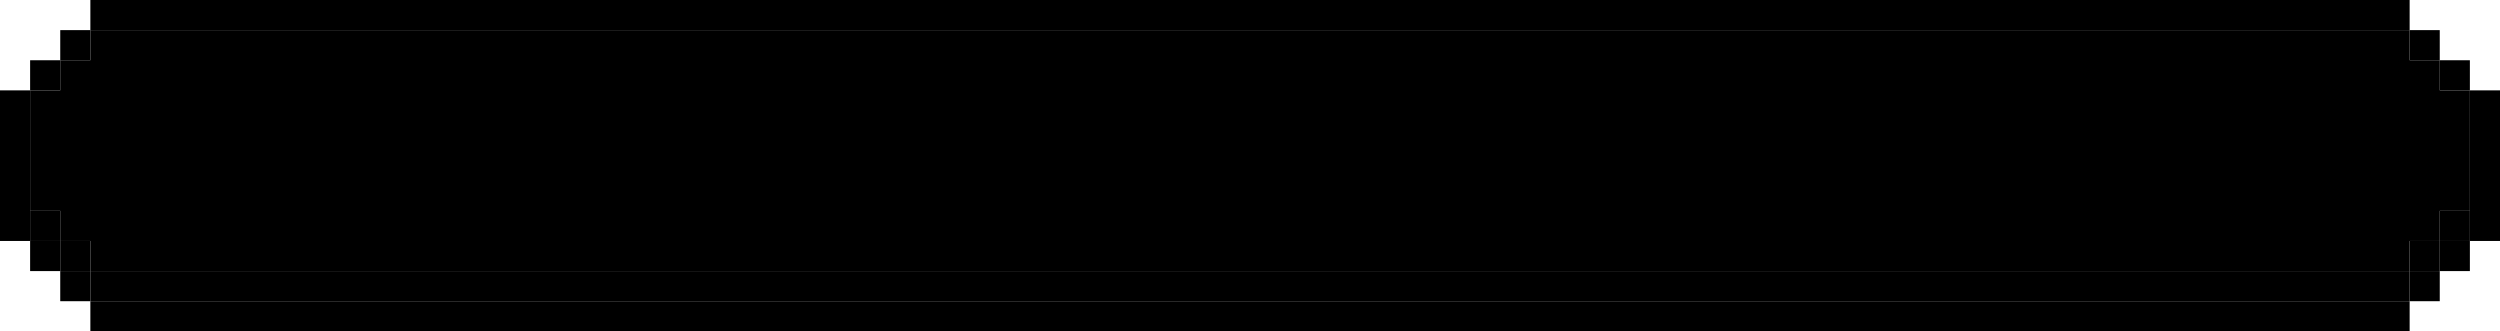 <svg width="332" height="44" viewBox="0 0 332 44" fill="none" xmlns="http://www.w3.org/2000/svg">
<rect x="12" width="308" height="4" fill="black" style="fill:black;fill-opacity:1;"/>
<rect x="12" y="40" width="308" height="4" fill="black" style="fill:black;fill-opacity:1;"/>
<rect x="8" y="4" width="4" height="4" fill="black" style="fill:black;fill-opacity:1;"/>
<rect x="8" y="36" width="4" height="4" fill="black" style="fill:black;fill-opacity:1;"/>
<rect x="4" y="8" width="4" height="4" fill="black" style="fill:black;fill-opacity:1;"/>
<rect x="4" y="32" width="4" height="4" fill="black" style="fill:black;fill-opacity:1;"/>
<rect y="12" width="4" height="20" fill="black" style="fill:black;fill-opacity:1;"/>
<rect x="320" y="4" width="4" height="4" fill="black" style="fill:black;fill-opacity:1;"/>
<rect x="320" y="36" width="4" height="4" fill="black" style="fill:black;fill-opacity:1;"/>
<rect x="324" y="8" width="4" height="4" fill="black" style="fill:black;fill-opacity:1;"/>
<rect x="324" y="32" width="4" height="4" fill="black" style="fill:black;fill-opacity:1;"/>
<path fill-rule="evenodd" clip-rule="evenodd" d="M12 4H320V8H324V12H328V28H324V32H320V36H12V32H8V28H4V12H8V8H12V4Z" fill="#F1A739" style="fill:#F1A739;fill:color(display-p3 0.945 0.655 0.224);fill-opacity:1;"/>
<rect x="4" y="28" width="4" height="4" fill="#E4531F" style="fill:#E4531F;fill:color(display-p3 0.894 0.326 0.122);fill-opacity:1;"/>
<rect x="324" y="28" width="4" height="4" fill="#E4531F" style="fill:#E4531F;fill:color(display-p3 0.894 0.326 0.122);fill-opacity:1;"/>
<rect x="12" y="36" width="308" height="4" fill="#E4531F" style="fill:#E4531F;fill:color(display-p3 0.894 0.326 0.122);fill-opacity:1;"/>
<rect x="8" y="32" width="4" height="4" fill="#E4531F" style="fill:#E4531F;fill:color(display-p3 0.894 0.326 0.122);fill-opacity:1;"/>
<rect x="320" y="32" width="4" height="4" fill="#E4531F" style="fill:#E4531F;fill:color(display-p3 0.894 0.326 0.122);fill-opacity:1;"/>
<path d="M328 12H332V32H328V12Z" fill="black" style="fill:black;fill-opacity:1;"/>
</svg>
